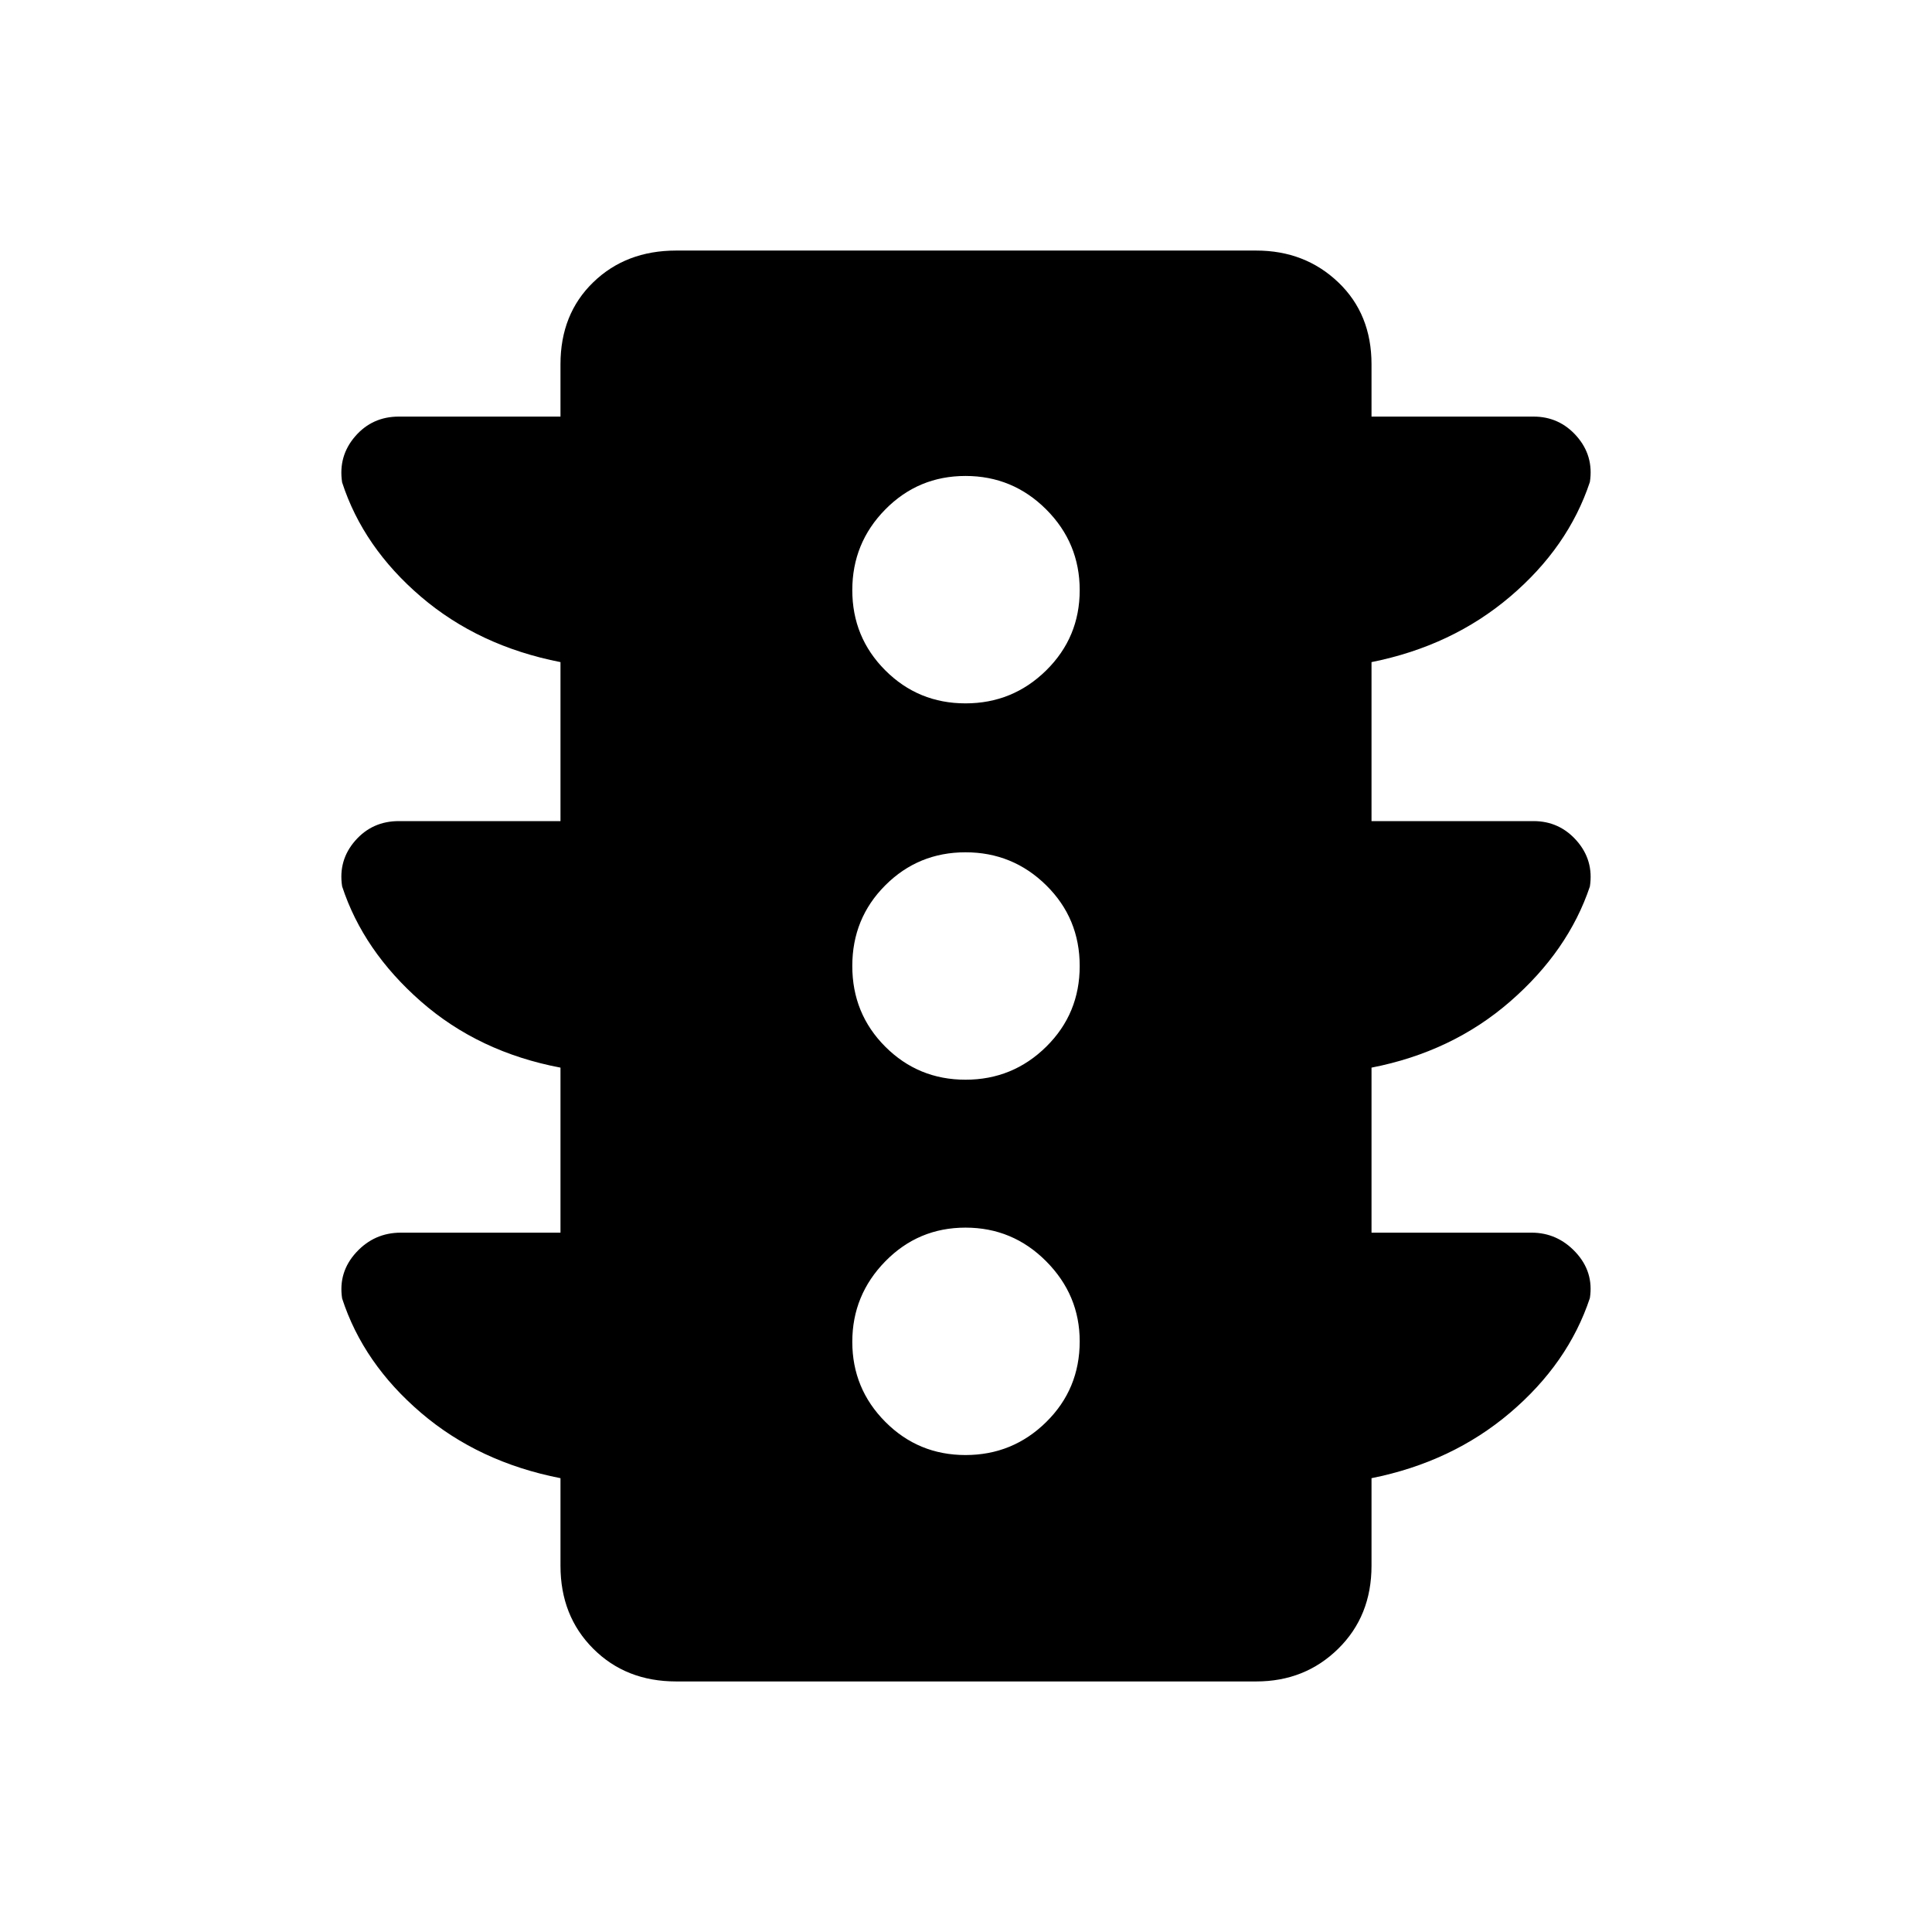 <svg xmlns="http://www.w3.org/2000/svg" height="48" viewBox="0 -960 960 960" width="48"><path d="M479.76-237q23.45 0 40.1-16.4 16.64-16.4 16.64-40.1 0-23-16.64-39.75Q503.21-350 479.76-350q-23.46 0-39.86 16.75t-16.4 40q0 23.25 16.4 39.75t39.86 16.5Zm0-186.5q23.45 0 40.1-16.4 16.64-16.4 16.64-40.1 0-23.7-16.64-40.1-16.65-16.4-40.1-16.4-23.46 0-39.86 16.4T423.5-480q0 23.7 16.4 40.1 16.4 16.4 39.86 16.4Zm0-187q23.45 0 40.1-16.4 16.64-16.4 16.64-39.86 0-23.45-16.64-40.1-16.65-16.64-40.1-16.64-23.46 0-39.86 16.64-16.4 16.65-16.4 40.1 0 23.46 16.4 39.86t39.86 16.4Zm-201.26 263v-82q-40.6-7.69-69.3-32.84-28.7-25.16-39.2-57.22-2-12.99 6.5-22.71Q185-552 198.18-552h80.32v-79q-40.61-7.95-69.3-32.47Q180.5-688 170-720.3q-2-13.09 6.5-22.9 8.5-9.8 21.68-9.8h80.32v-26q0-24.97 16.27-40.73Q311.03-835.5 336-835.5h288.2q24.24 0 40.77 15.77Q681.5-803.97 681.5-779v26H762q12.85 0 21.43 9.74 8.57 9.75 6.57 22.76-10.77 32.45-39.64 56.97Q721.5-639 681.5-631v79H762q12.85 0 21.43 9.74 8.57 9.75 6.57 22.76-10.77 32.04-39.59 57.11-28.81 25.08-68.91 32.89v82H761q12.85 0 21.93 9.74Q792-328.01 790-315q-10.77 32.45-39.64 56.98-28.86 24.52-68.86 32.52v43.5q0 24.97-16.53 41.23-16.53 16.27-40.77 16.27H336q-24.97 0-41.23-16.27Q278.5-157.03 278.5-182v-43.5q-40.61-7.95-69.3-32.48-28.7-24.52-39.2-56.82-2-13.09 7-22.9 9-9.8 22.18-9.8h79.32Z"/></svg>